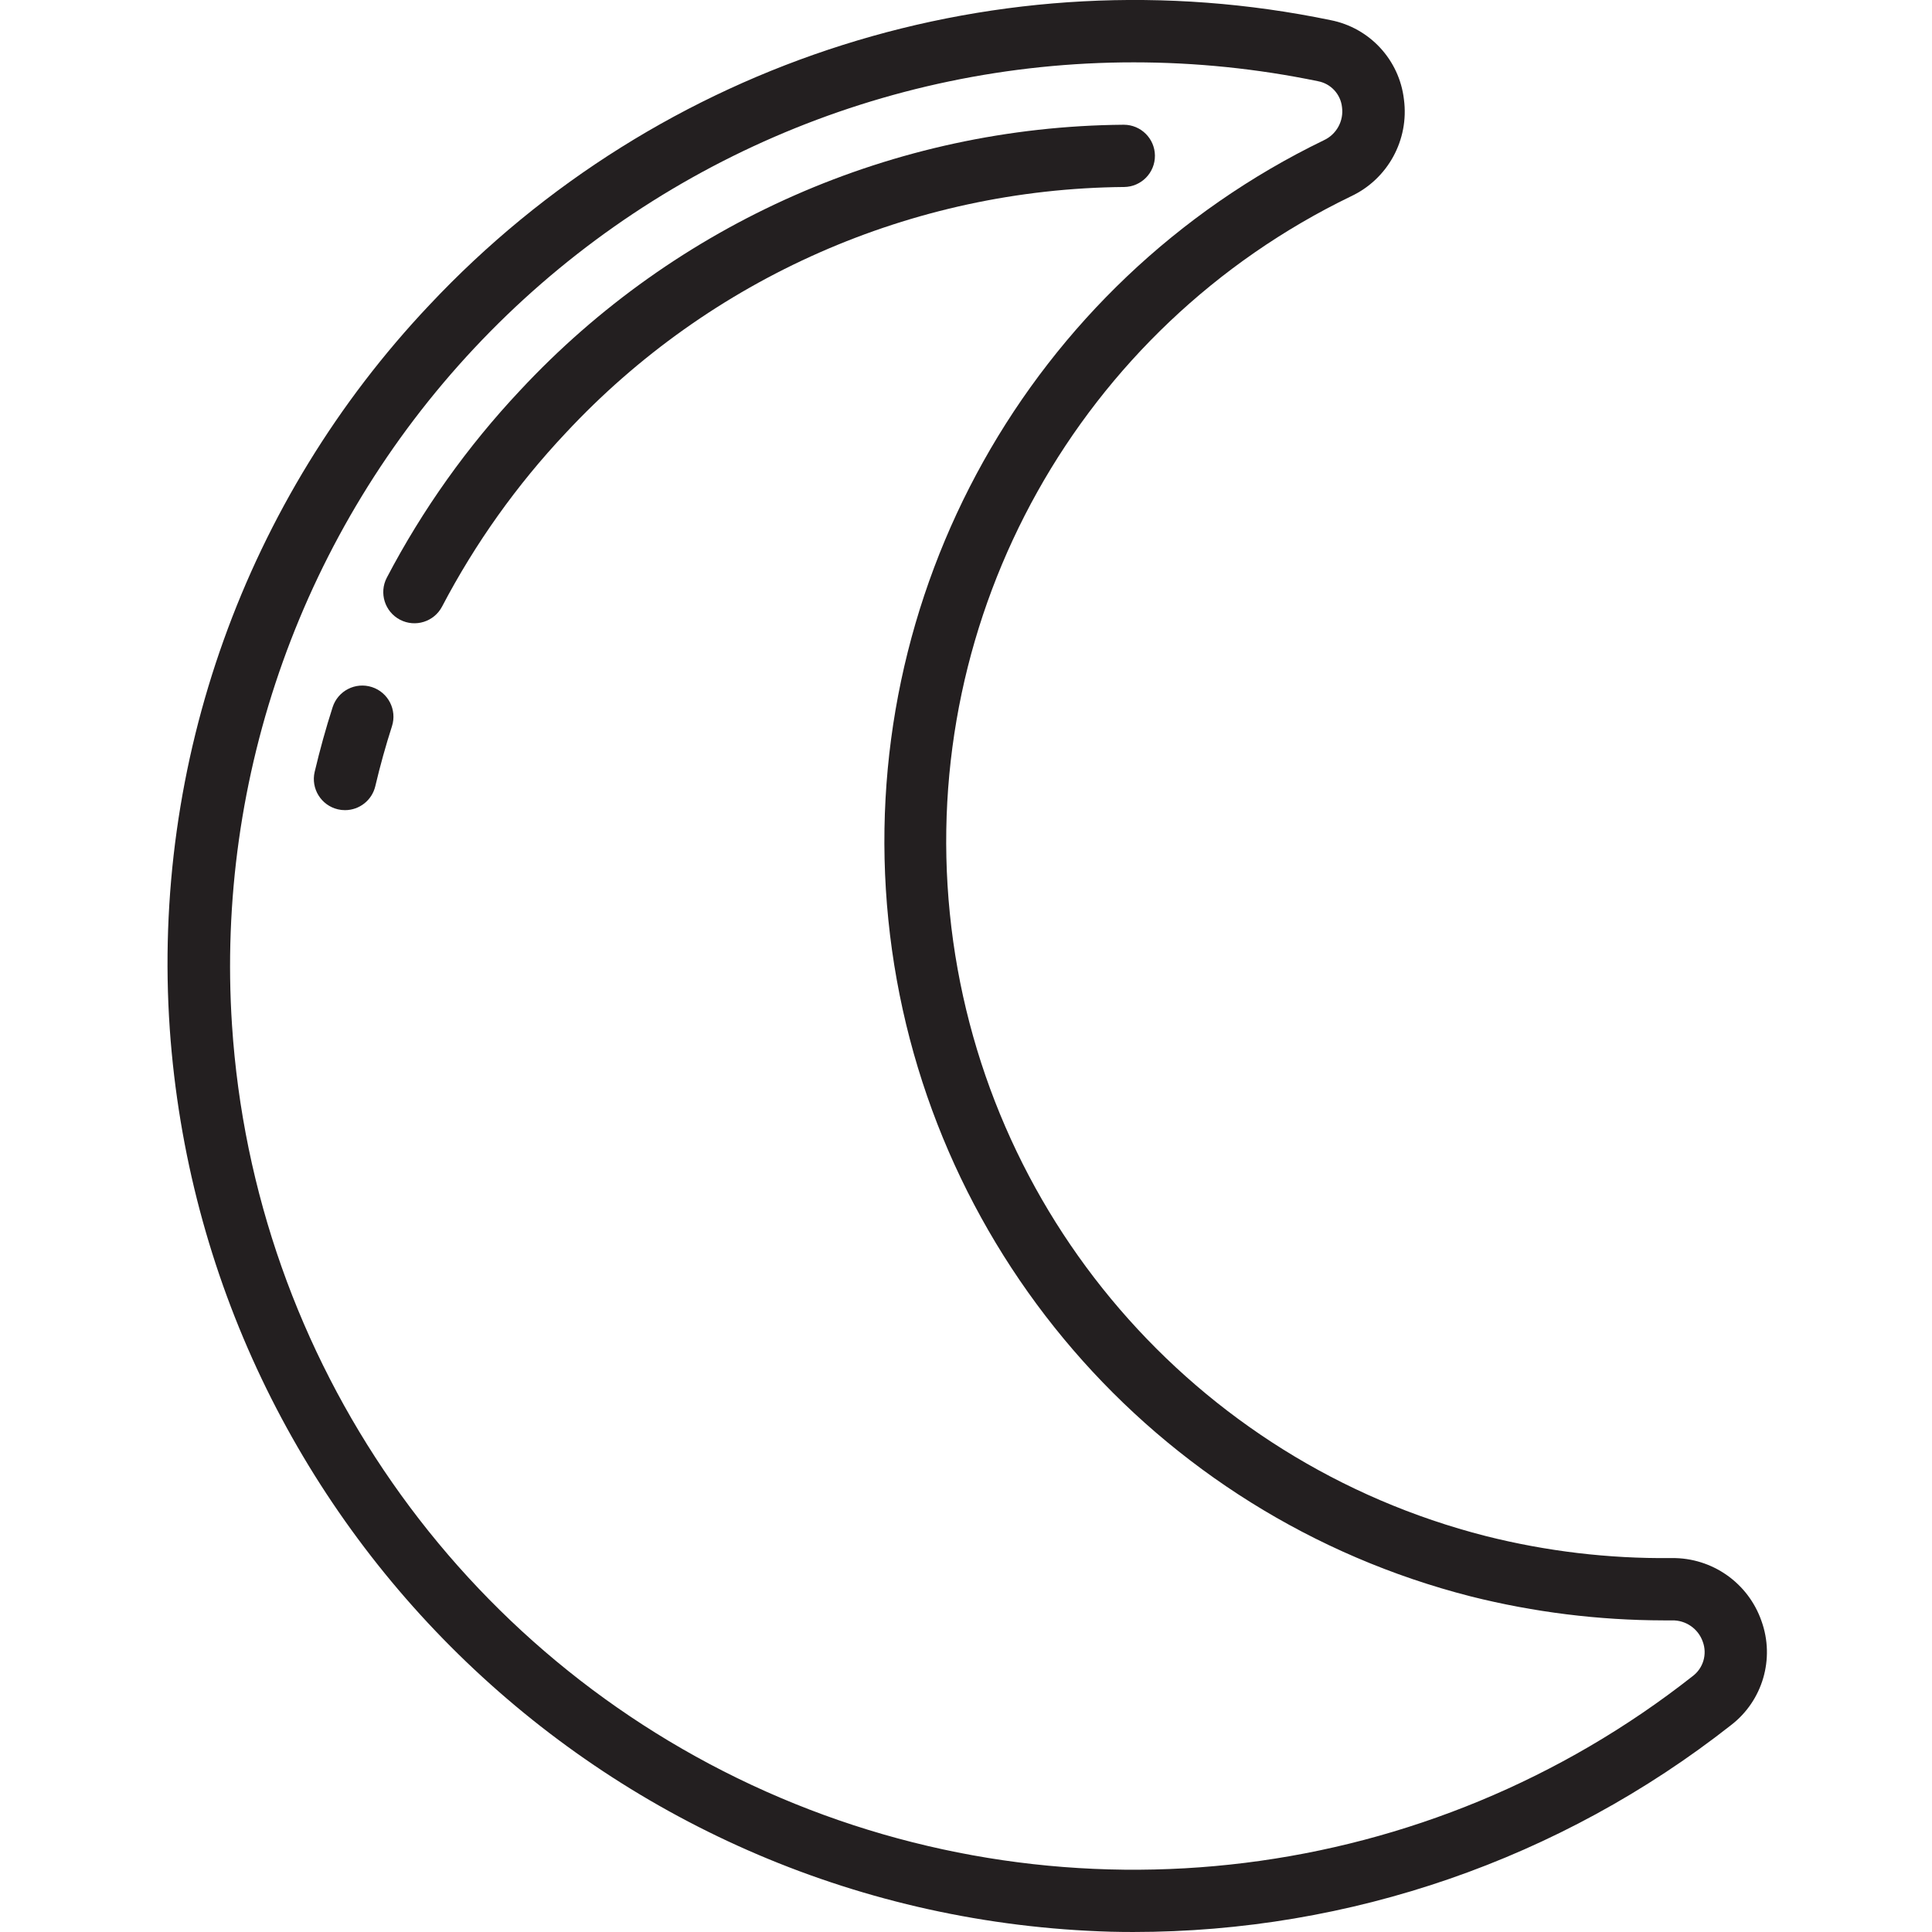 <svg height="496pt" viewBox="-43 0 496 496.008" width="496pt" xmlns="http://www.w3.org/2000/svg"><g fill="#231f20"><path d="m409.234 416.191c-3.391-9.785-12.664-16.305-23.02-16.184h-.27c-16.004.164-31.961-1.734-47.48-5.648-74.895-19.094-129.875-82.961-137.617-159.863-7.742-76.902 33.398-150.445 102.984-184.09 9.473-4.441 14.973-14.508 13.602-24.879-1.176-10.152-8.781-18.379-18.809-20.352-84.613-17.555-172.27 10.156-231.418 73.16-47.184 49.945-71.34 117.348-66.621 185.895 9 127.855 113.477 228.059 241.598 231.707 1.914.047 3.809.07 5.715.07 55.668.012 109.73-18.688 153.496-53.098 8.141-6.254 11.309-17.055 7.84-26.719zm-17.715 14.16c-67.672 53.246-159.266 64.629-237.914 29.57-78.648-35.059-131.41-110.793-137.043-196.715-4.207-64.035 18.301-126.949 62.164-173.785 43.867-46.84 105.176-73.418 169.348-73.414 15.883 0 31.723 1.621 47.277 4.84 3.309.609 5.824 3.32 6.184 6.664.48 3.547-1.414 6.992-4.664 8.496-75.582 36.617-120.242 116.551-111.809 200.113s68.168 152.961 149.547 173.734c16.176 4.059 32.785 6.125 49.465 6.152h2.176c3.559-.082 6.762 2.145 7.918 5.512 1.168 3.207.094 6.797-2.648 8.832zm0 0"/><path d="m253.504 39.926c-.051-4.379-3.617-7.902-8-7.902h-.094c-58.809.5-114.82 25.164-154.891 68.207-13.535 14.398-25.047 30.57-34.215 48.074-2.047 3.918-.527 8.754 3.391 10.801 3.922 2.043 8.754.523 10.801-3.395 8.492-16.207 19.156-31.18 31.695-44.504 37.09-39.867 88.949-62.723 143.402-63.199 4.414-.047 7.957-3.664 7.91-8.082zm0 0"/><path d="m52.465 176.391c-4.207-1.355-8.715.953-10.07 5.16-1.73 5.375-3.281 10.969-4.617 16.625-1 4.293 1.66 8.586 5.953 9.602.602.145 1.219.219 1.84.215 3.711-.004 6.934-2.555 7.781-6.168 1.234-5.234 2.672-10.402 4.273-15.375 1.348-4.203-.961-8.703-5.16-10.059zm0 0"/></g></svg>